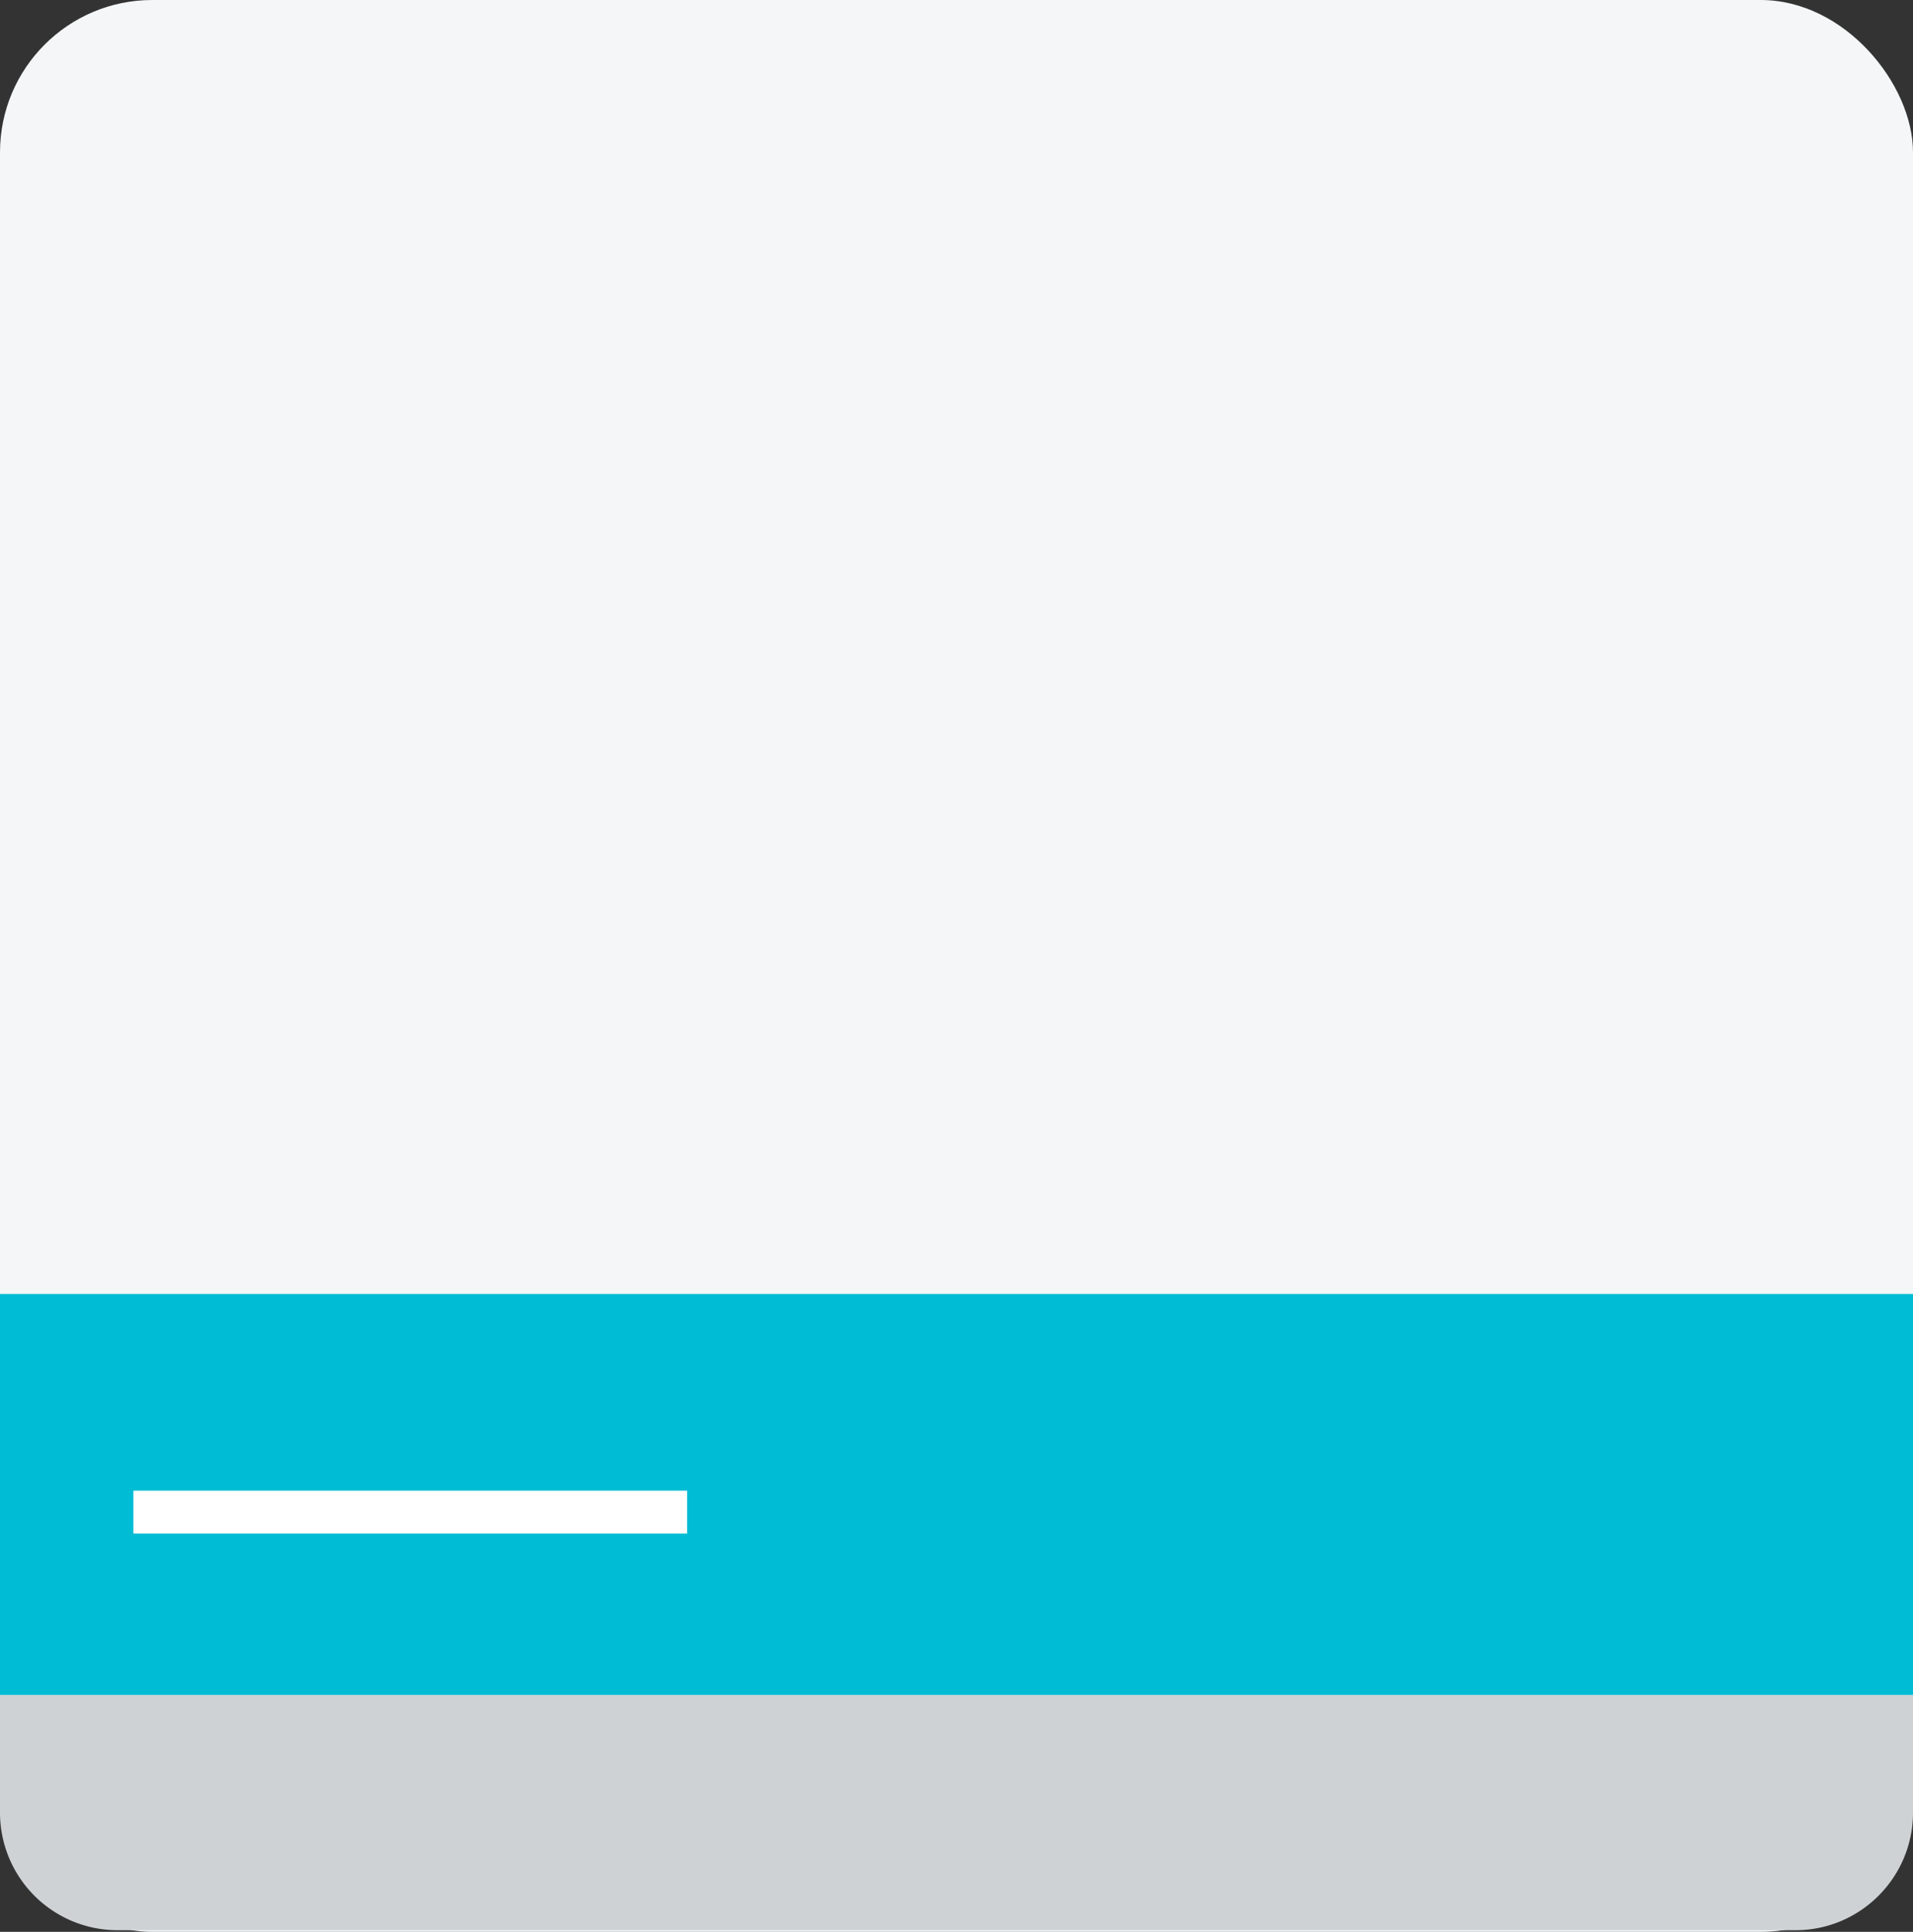 <svg width="105" height="106" viewBox="0 0 105 106" xmlns="http://www.w3.org/2000/svg"><rect x="0" y="0" width="105" height="106" fill="#333333" stroke="none"/><g fill="none" fill-rule="evenodd"><rect fill="#F4F6F7" width="105" height="106" rx="8.36"/><path d="M0 99.455a6.454 6.454 0 0 0 6.45 6.455h92.1c3.562 0 6.45-2.897 6.45-6.455V93H0v6.455z" fill="#CED2D4"/><path fill="#00BCD4" d="M0 71h105v22H0z"/><path d="M8.499 82.969h28.04" stroke="#FFF" stroke-width="2.353" stroke-linecap="square"/></g></svg>
